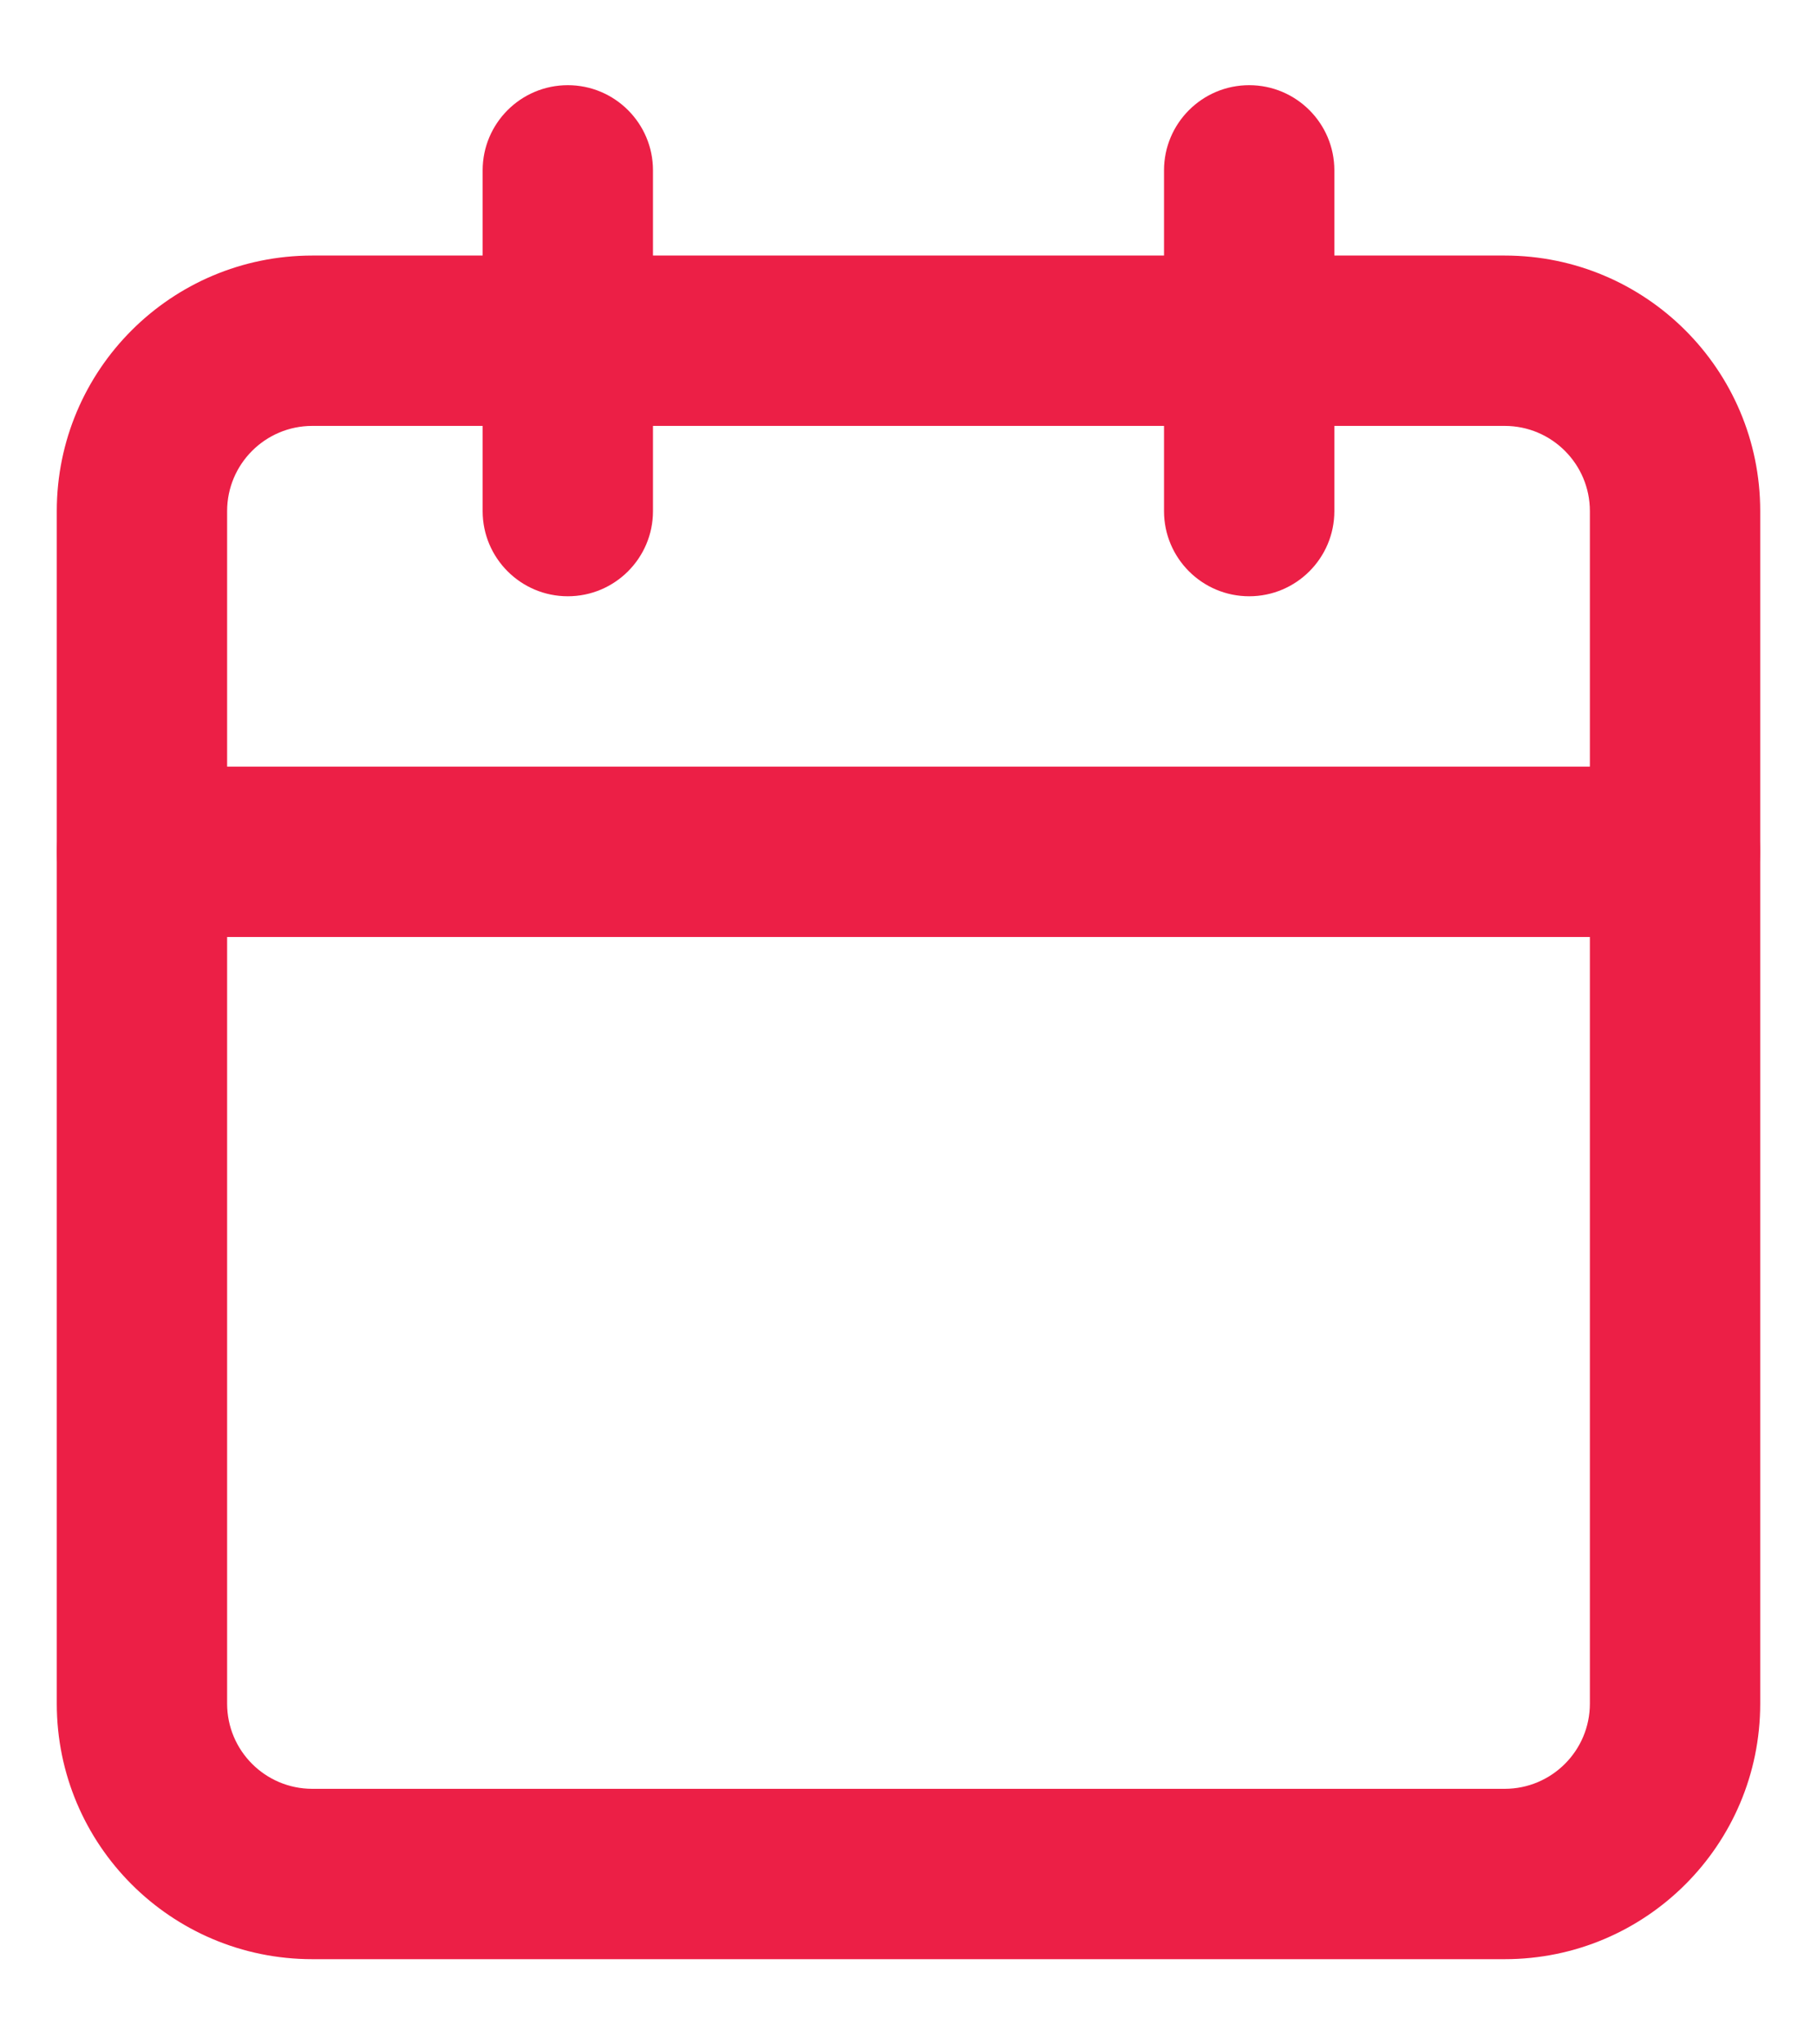 <svg width="16" height="18" viewBox="0 0 16 18" fill="none" xmlns="http://www.w3.org/2000/svg">
<path fill-rule="evenodd" clip-rule="evenodd" d="M2.75 3.75C2.336 3.75 2 4.086 2 4.5V15C2 15.414 2.336 15.75 2.75 15.75H13.25C13.664 15.75 14 15.414 14 15V4.5C14 4.086 13.664 3.75 13.25 3.75H2.75ZM0.5 4.5C0.5 3.257 1.507 2.25 2.75 2.25H13.25C14.493 2.25 15.5 3.257 15.5 4.5V15C15.5 16.243 14.493 17.25 13.25 17.25H2.75C1.507 17.25 0.5 16.243 0.5 15V4.5Z" fill="#EC1F46"/>
<path fill-rule="evenodd" clip-rule="evenodd" d="M11 0.75C11.414 0.75 11.75 1.086 11.75 1.5V4.5C11.75 4.914 11.414 5.25 11 5.25C10.586 5.25 10.25 4.914 10.25 4.5V1.5C10.25 1.086 10.586 0.75 11 0.75Z" fill="#EC1F46"/>
<path fill-rule="evenodd" clip-rule="evenodd" d="M5 0.75C5.414 0.75 5.75 1.086 5.75 1.5V4.5C5.75 4.914 5.414 5.25 5 5.25C4.586 5.25 4.25 4.914 4.25 4.5V1.5C4.25 1.086 4.586 0.75 5 0.75Z" fill="#EC1F46"/>
<path fill-rule="evenodd" clip-rule="evenodd" d="M0.5 7.5C0.5 7.086 0.836 6.75 1.25 6.75H14.75C15.164 6.75 15.5 7.086 15.5 7.5C15.5 7.914 15.164 8.25 14.75 8.25H1.25C0.836 8.25 0.5 7.914 0.5 7.5Z" fill="#EC1F46"/>
</svg>
